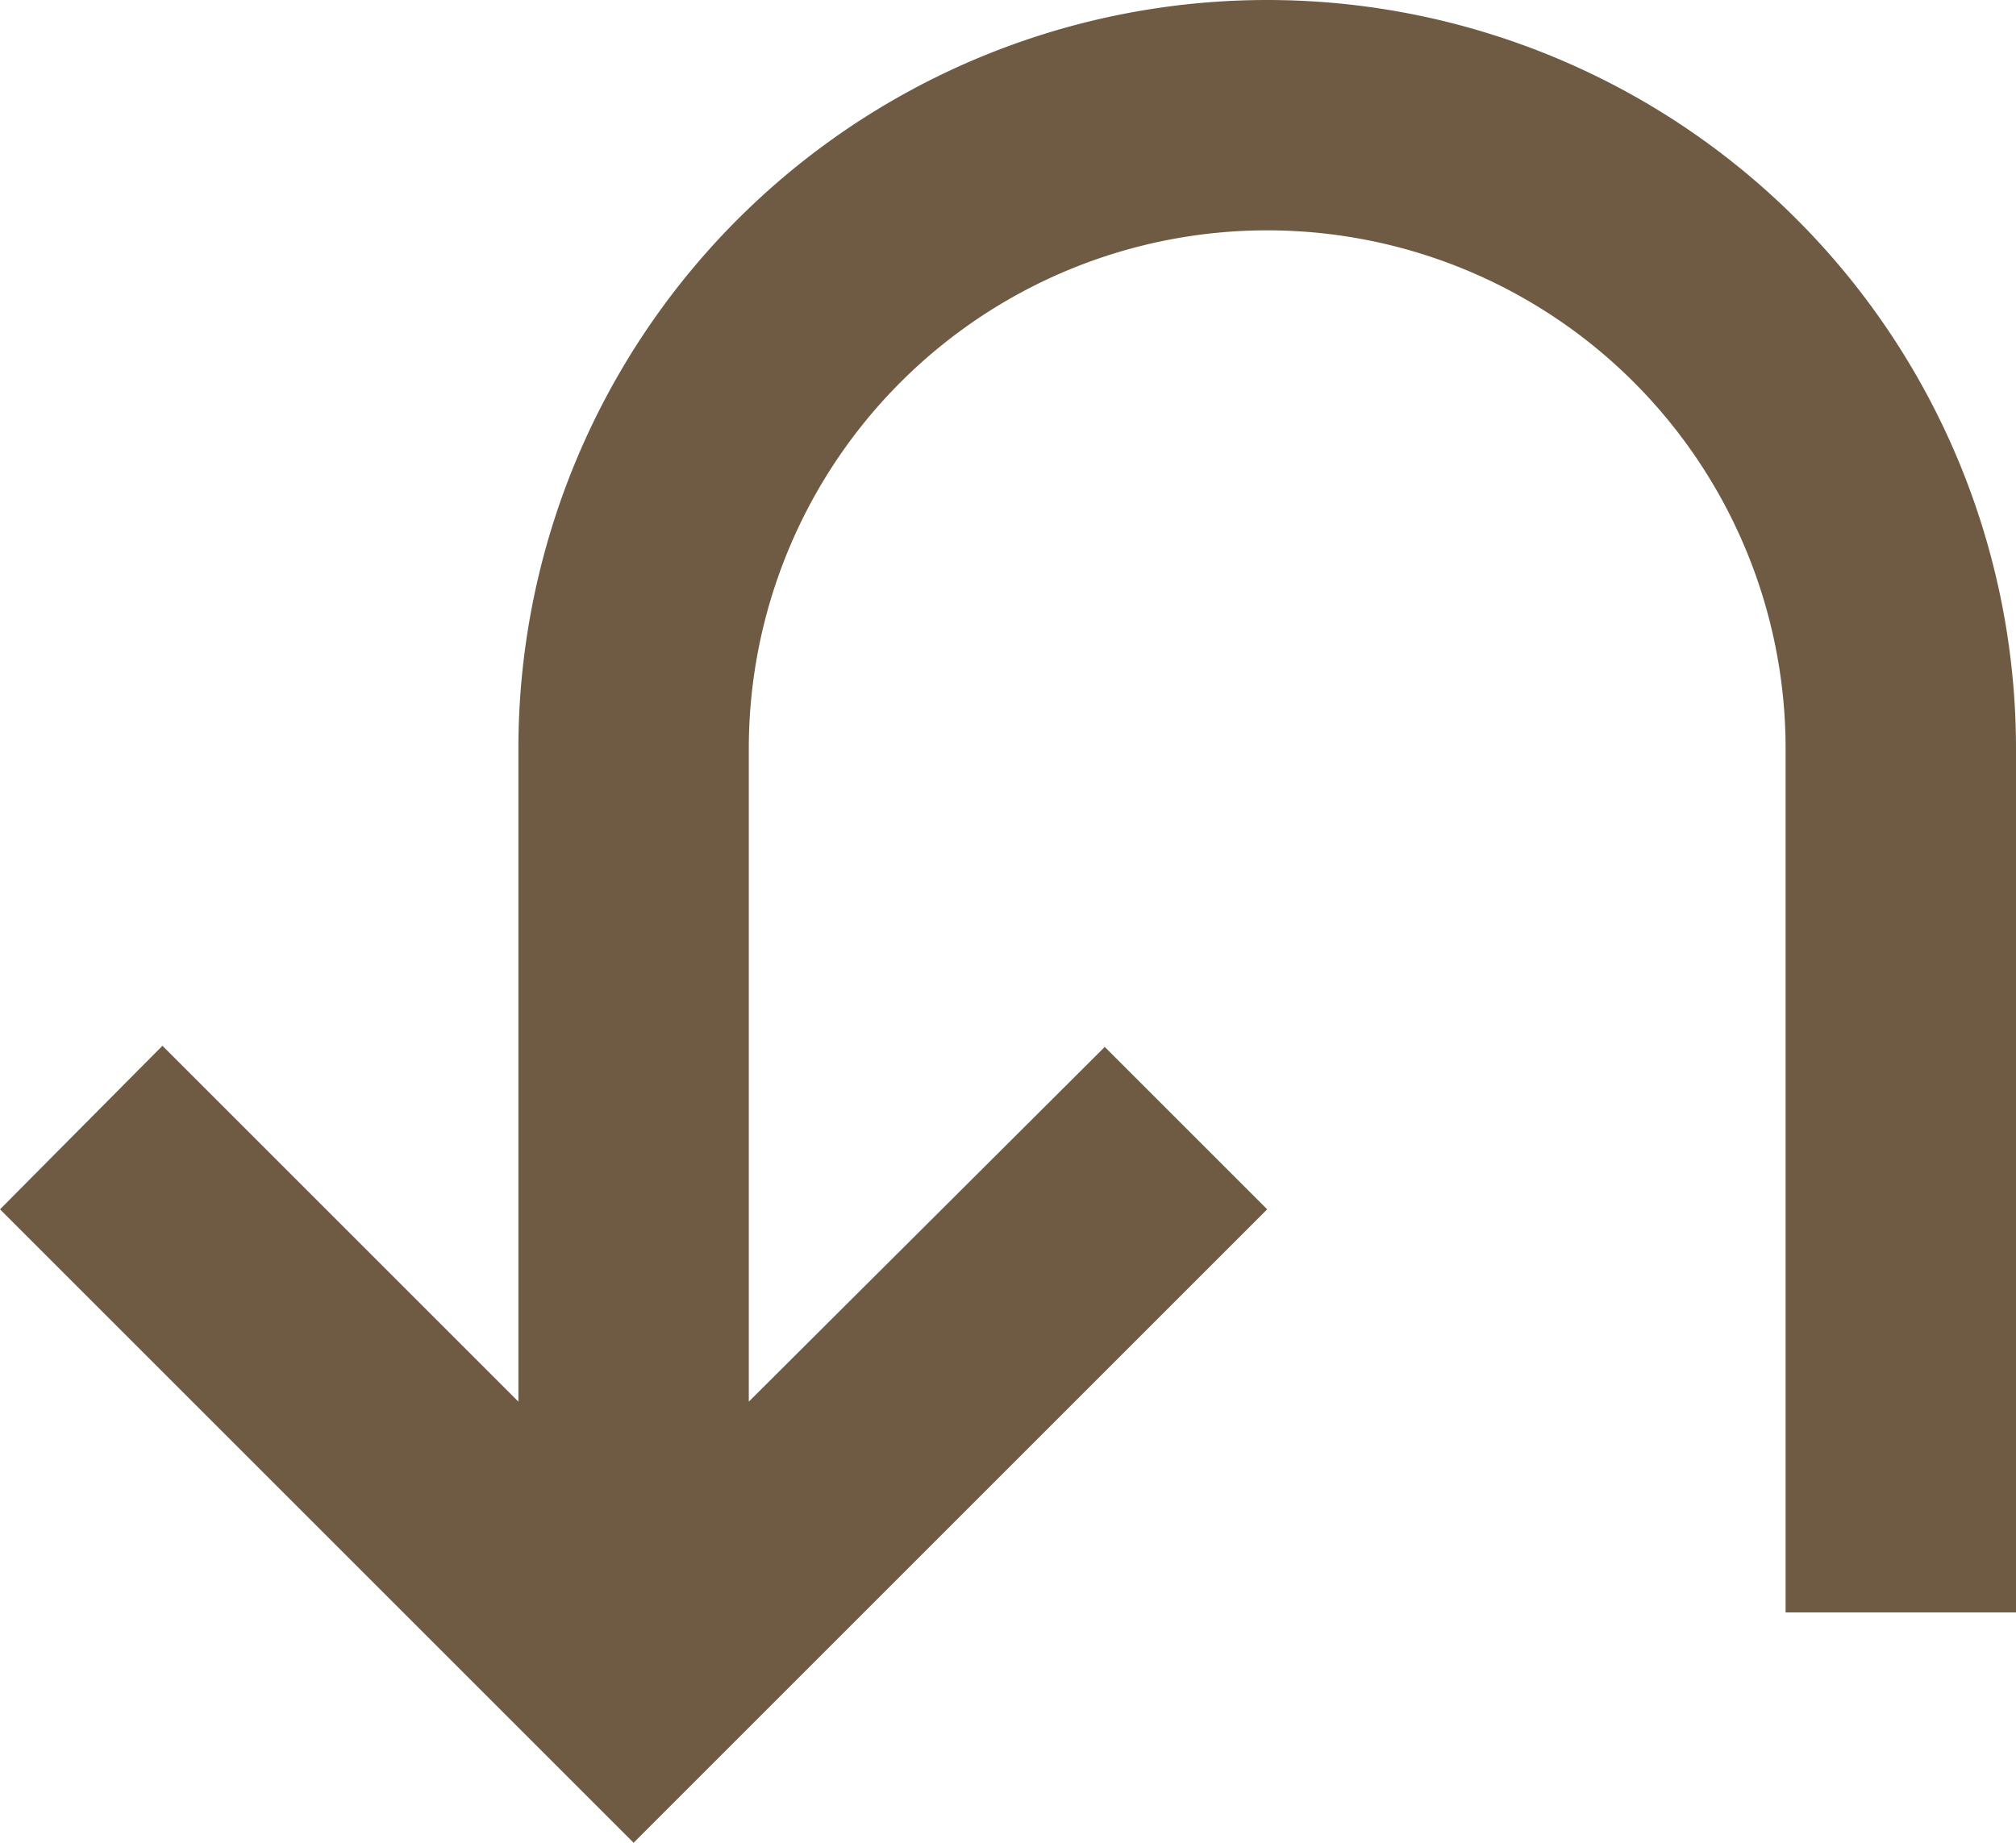 <svg id="圖層_1" data-name="圖層 1" xmlns="http://www.w3.org/2000/svg" viewBox="0 0 17.5 16"><defs><style>.cls-1{fill:#6f5b44;}</style></defs><path class="cls-1" d="M20,10.5V18H18V10.5a4.5,4.5,0,0,0-9,0v5.67l3.09-3.08L13.5,14.5,8,20,2.5,14.5l1.41-1.42L7,16.17V10.5a6.5,6.5,0,0,1,13,0Z" transform="translate(-2.5 -4)"/></svg>